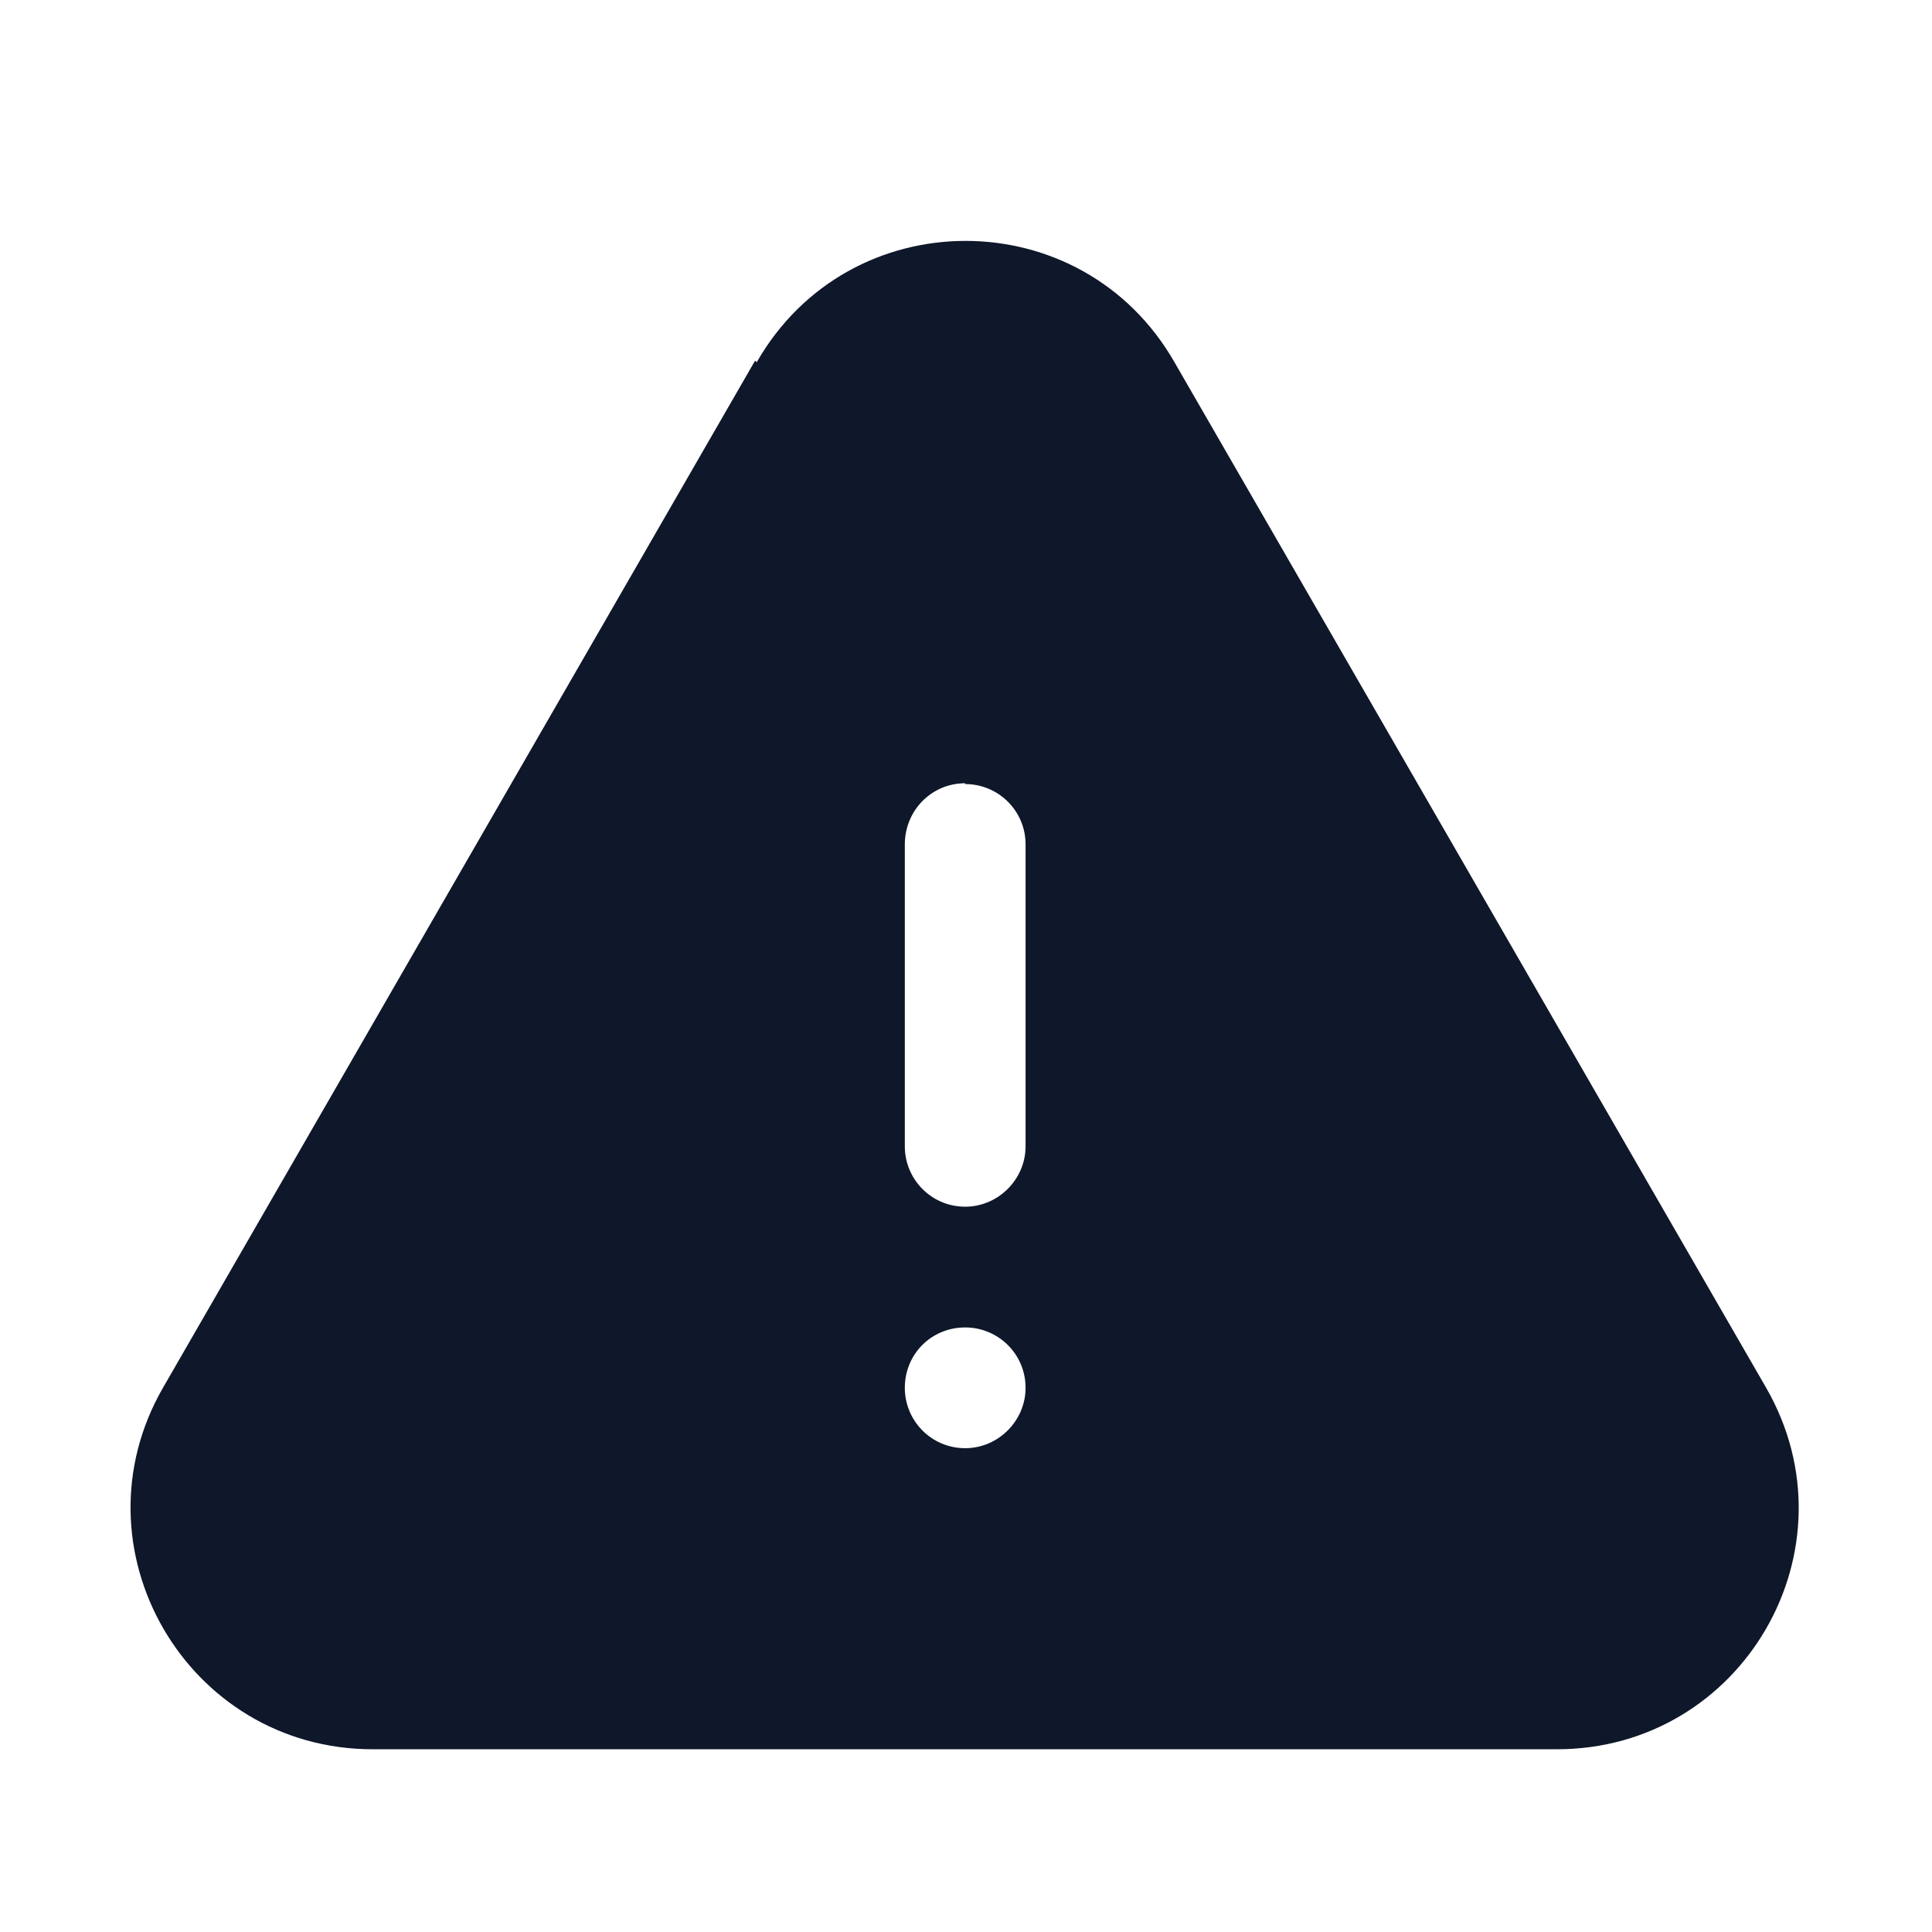 <svg viewBox="0 0 24 24" xmlns="http://www.w3.org/2000/svg"><path fill="#0F172A" fill-rule="evenodd" d="M9.4 4.5c1.15-2.01 4.04-2.01 5.19 0l7.35 12.74c1.15 2-.29 4.49-2.6 4.49H4.63c-2.31 0-3.76-2.5-2.6-4.5L9.38 4.48Zm2.59 5.24c.41 0 .75.33.75.75v3.75c0 .41-.34.75-.75.75 -.42 0-.75-.34-.75-.75v-3.75c0-.42.33-.76.75-.76Zm0 8.25c.41 0 .75-.34.75-.75 0-.42-.34-.75-.75-.75 -.42 0-.75.33-.75.75 0 .41.33.75.75.75Z"/></svg>